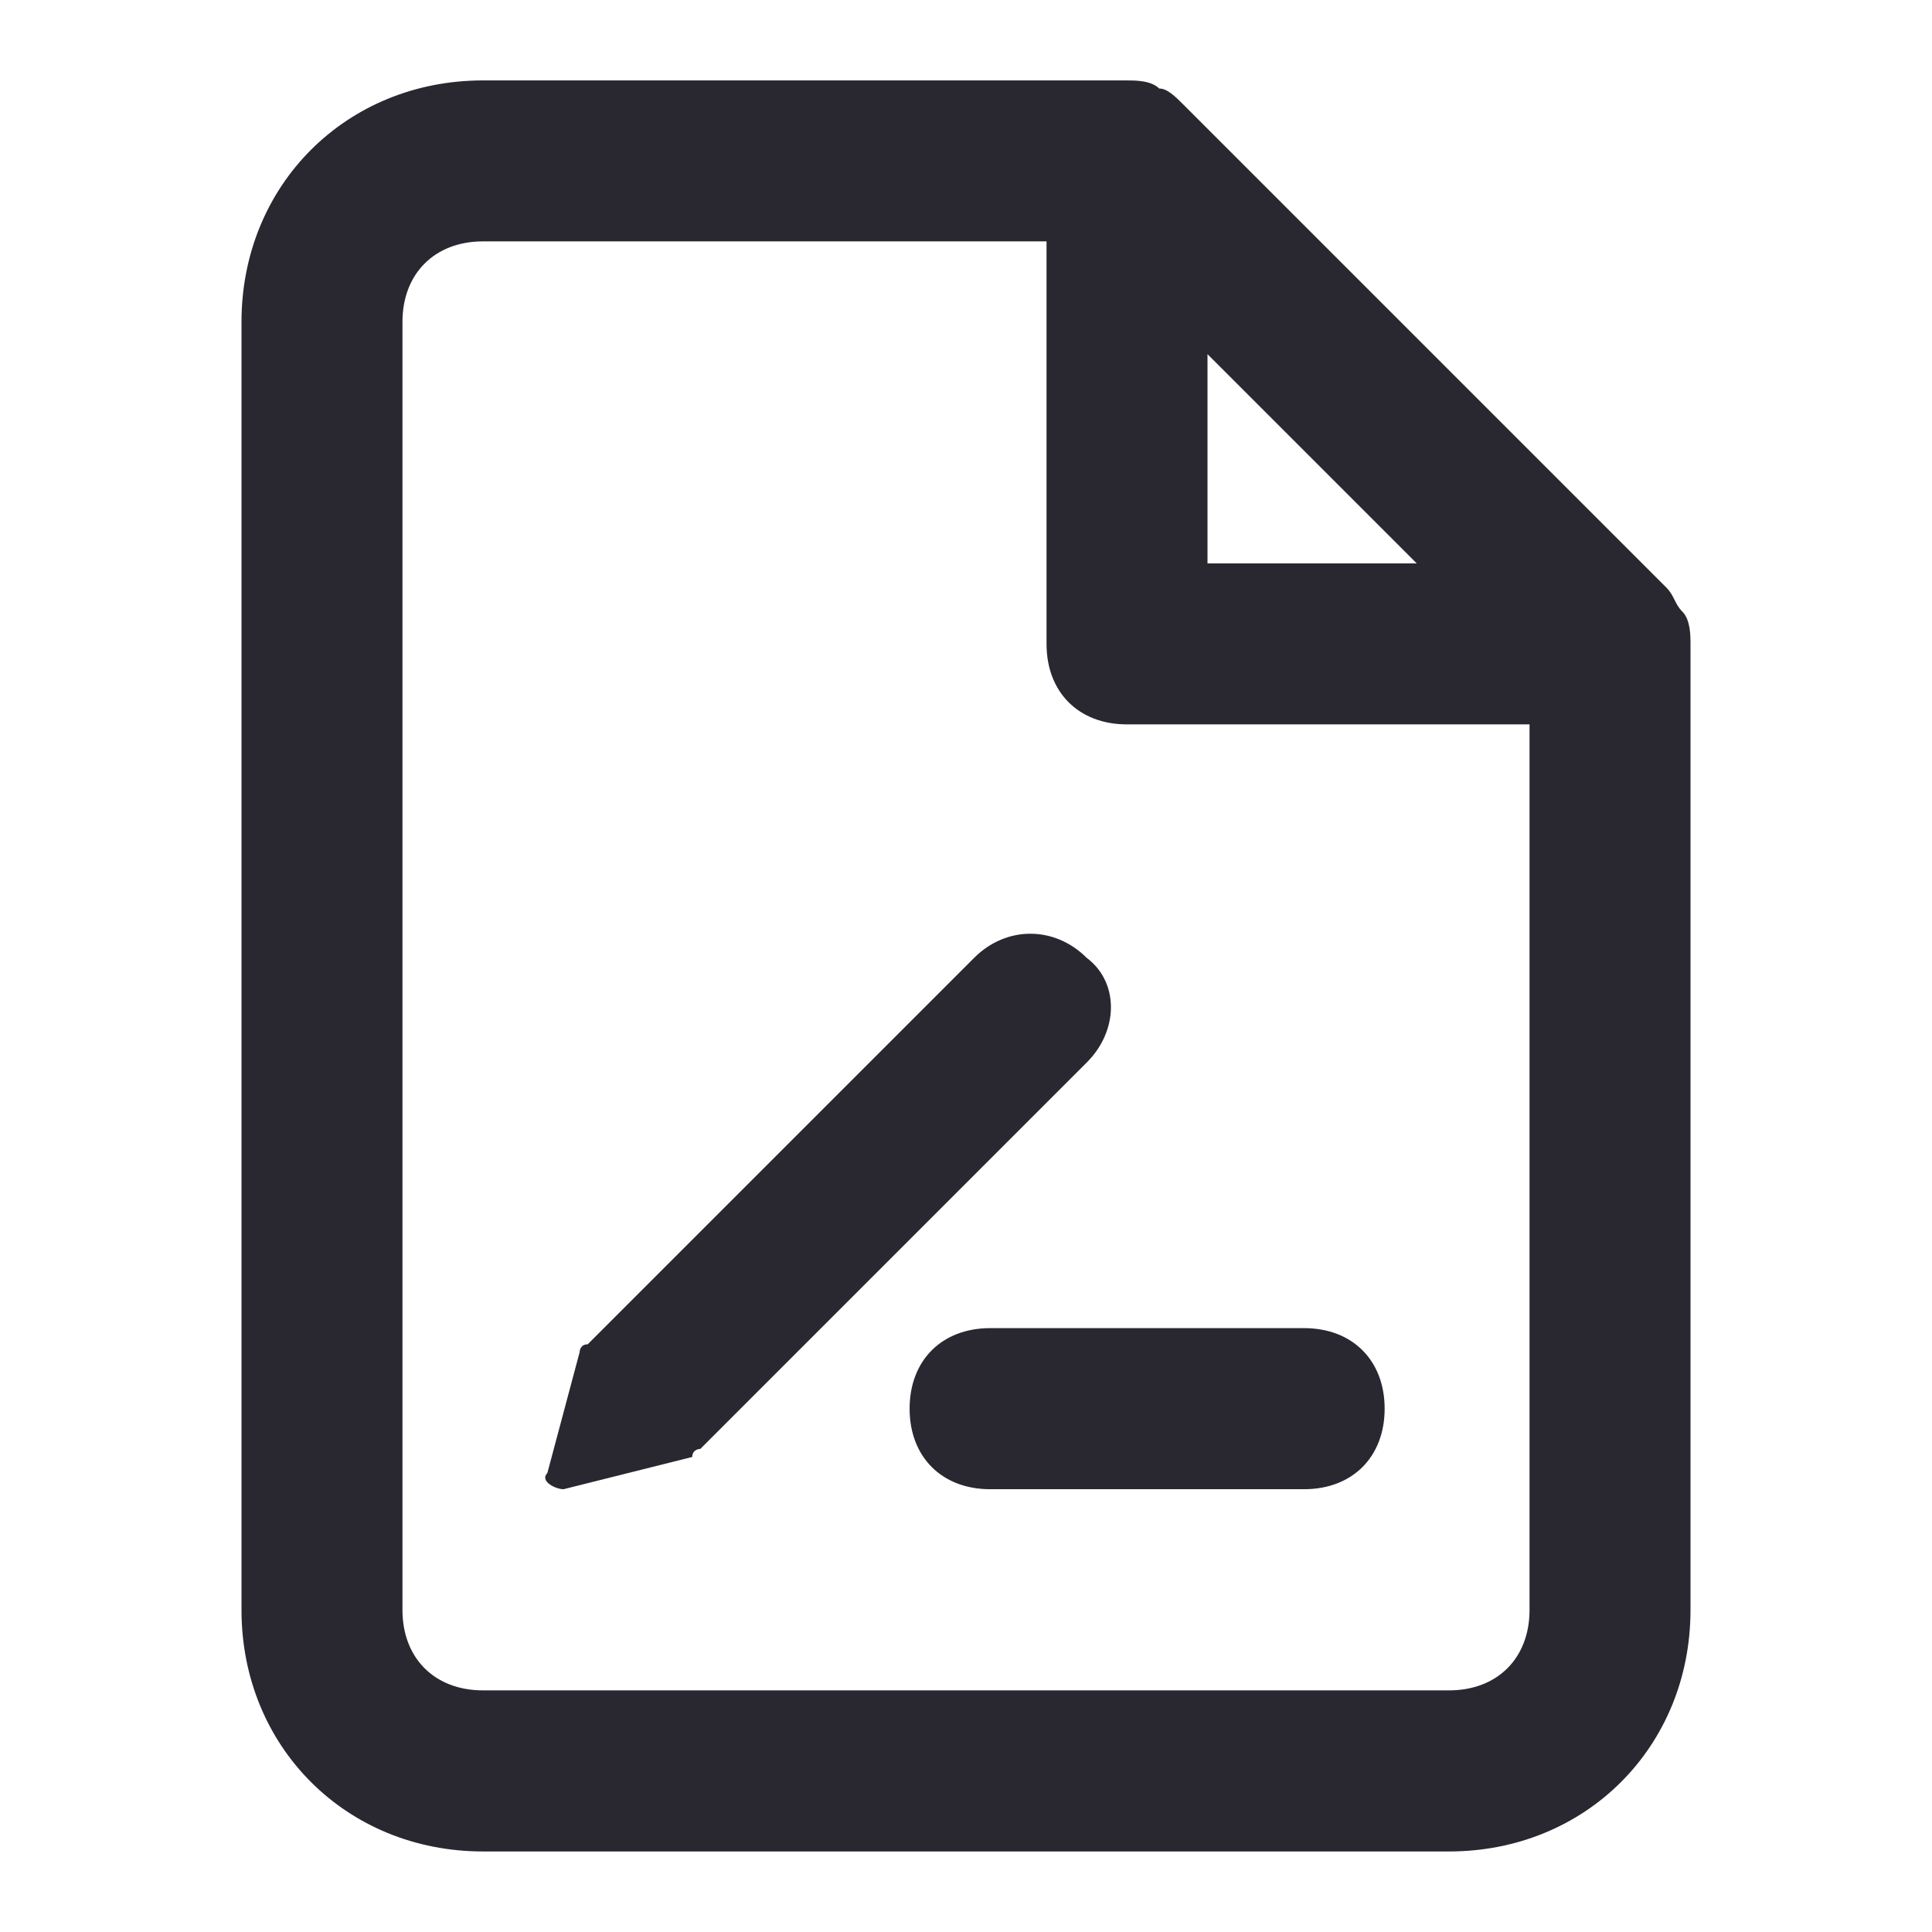 <svg width="24" height="24" viewBox="0 0 16 16" fill="none" xmlns="http://www.w3.org/2000/svg">
<path d="M13.933 5.066C13.867 4.999 13.867 4.933 13.8 4.866L9.8 0.866C9.733 0.799 9.667 0.733 9.6 0.733C9.533 0.666 9.4 0.666 9.333 0.666H4C2.867 0.666 2 1.533 2 2.666V13.333C2 14.466 2.867 15.333 4 15.333H12C13.133 15.333 14 14.466 14 13.333V5.333C14 5.266 14 5.133 13.933 5.066ZM10 2.933L11.733 4.666H10V2.933ZM12 13.999H4C3.6 13.999 3.333 13.733 3.333 13.333V2.666C3.333 2.266 3.6 1.999 4 1.999H8.667V5.333C8.667 5.733 8.933 5.999 9.333 5.999H12.667V13.333C12.667 13.733 12.4 13.999 12 13.999ZM9 8.799L5.8 11.999C5.8 11.999 5.733 11.999 5.733 12.066L4.667 12.333C4.6 12.333 4.467 12.266 4.533 12.199L4.8 11.199C4.8 11.199 4.8 11.133 4.867 11.133L8.067 7.933C8.333 7.666 8.733 7.666 9 7.933C9.267 8.133 9.267 8.533 9 8.799ZM11.467 11.666C11.467 12.066 11.2 12.333 10.8 12.333H8.2C7.8 12.333 7.533 12.066 7.533 11.666C7.533 11.266 7.8 10.999 8.2 10.999H10.8C11.2 10.999 11.467 11.266 11.467 11.666Z" fill="#292730"/>
</svg>
